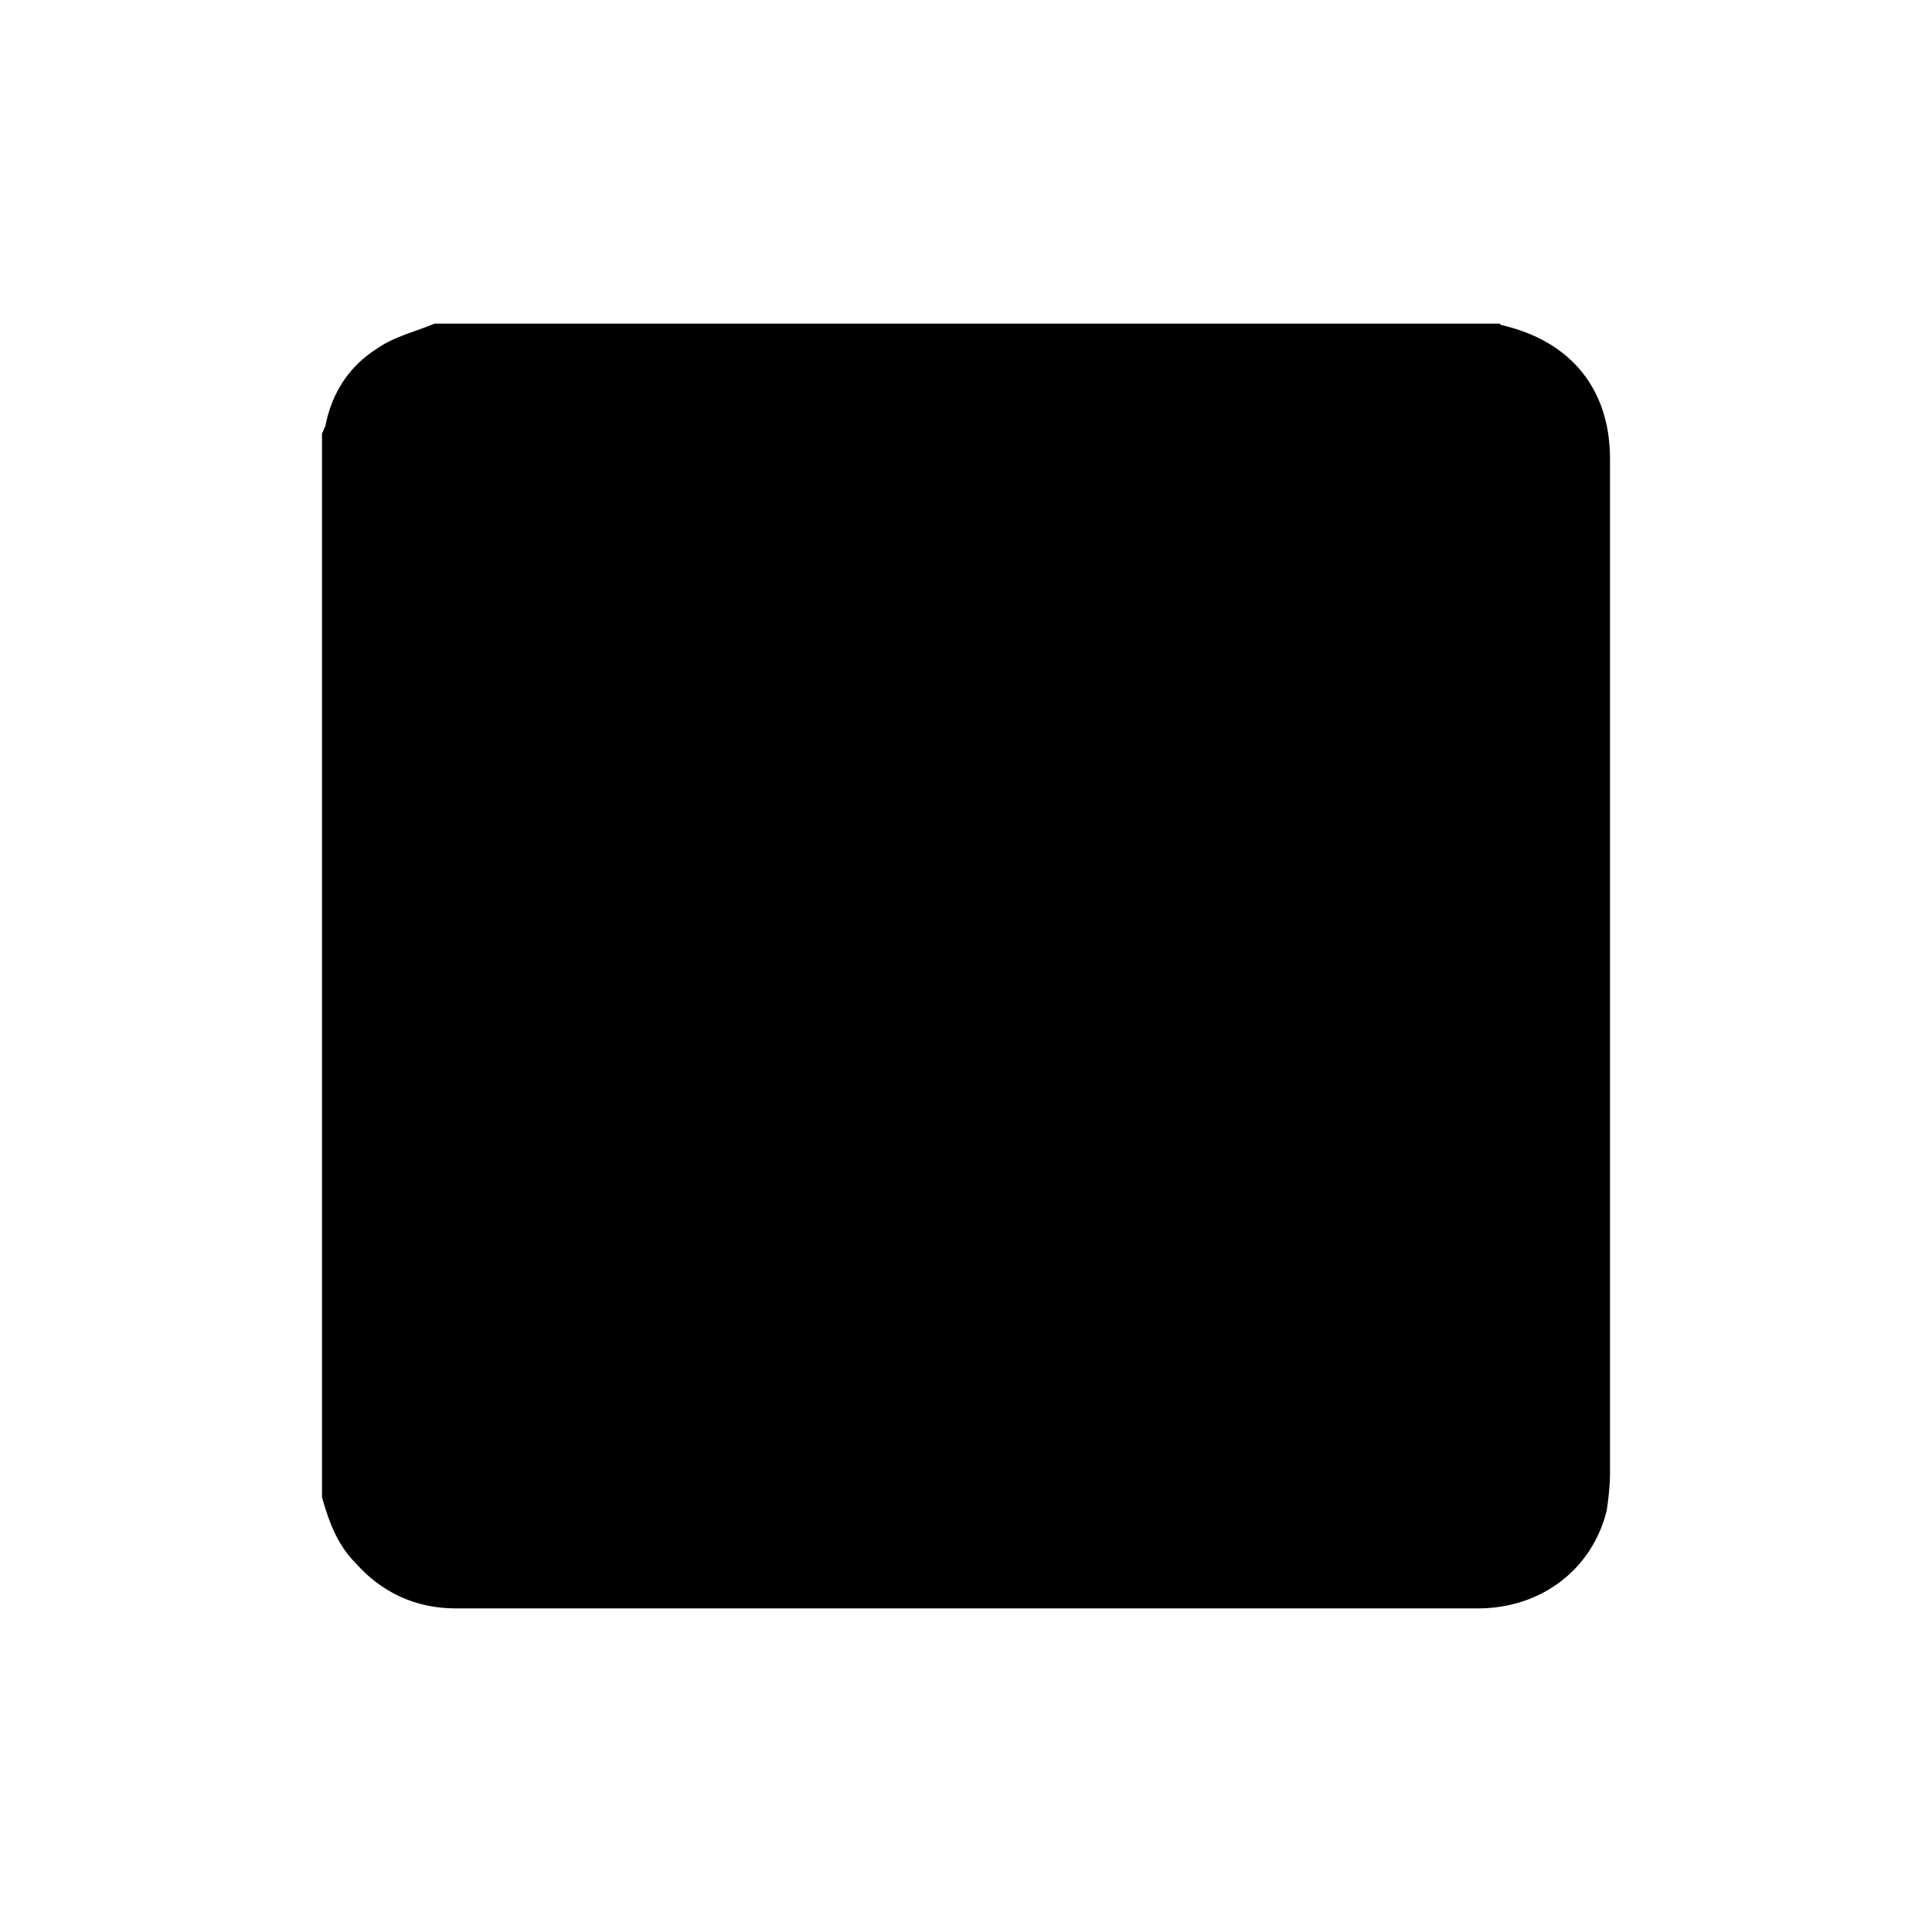 <?xml version="1.0" encoding="utf-8"?>
<!-- Generator: Adobe Illustrator 24.0.2, SVG Export Plug-In . SVG Version: 6.00 Build 0)  -->
<svg version="1.1" id="Слой_1" xmlns="http://www.w3.org/2000/svg" xmlns:xlink="http://www.w3.org/1999/xlink" x="0px" y="0px"
	 viewBox="0 0 120 120" style="enable-background:new 0 0 120 120;" xml:space="preserve">
<g>
	<path d="M20,93c0-22,0-44.1,0-66.1c0.1-0.1,0.1-0.3,0.2-0.4c0.4-2.1,1.5-3.8,3.3-4.9c1-0.7,2.3-1,3.5-1.5c22,0,44.1,0,66.1,0
		c0.1,0,0.1,0.1,0.2,0.1c4.3,1,6.7,4,6.7,8.3c0,21,0,42,0,63c0,0.8-0.1,1.6-0.2,2.3c-0.9,3.7-4.1,6.1-8,6.1c-15.8,0-31.6,0-47.4,0
		c-5.4,0-10.7,0-16.1,0c-2.5,0-4.6-1-6.2-2.8C20.9,95.9,20.4,94.4,20,93z"/>
</g>
</svg>
